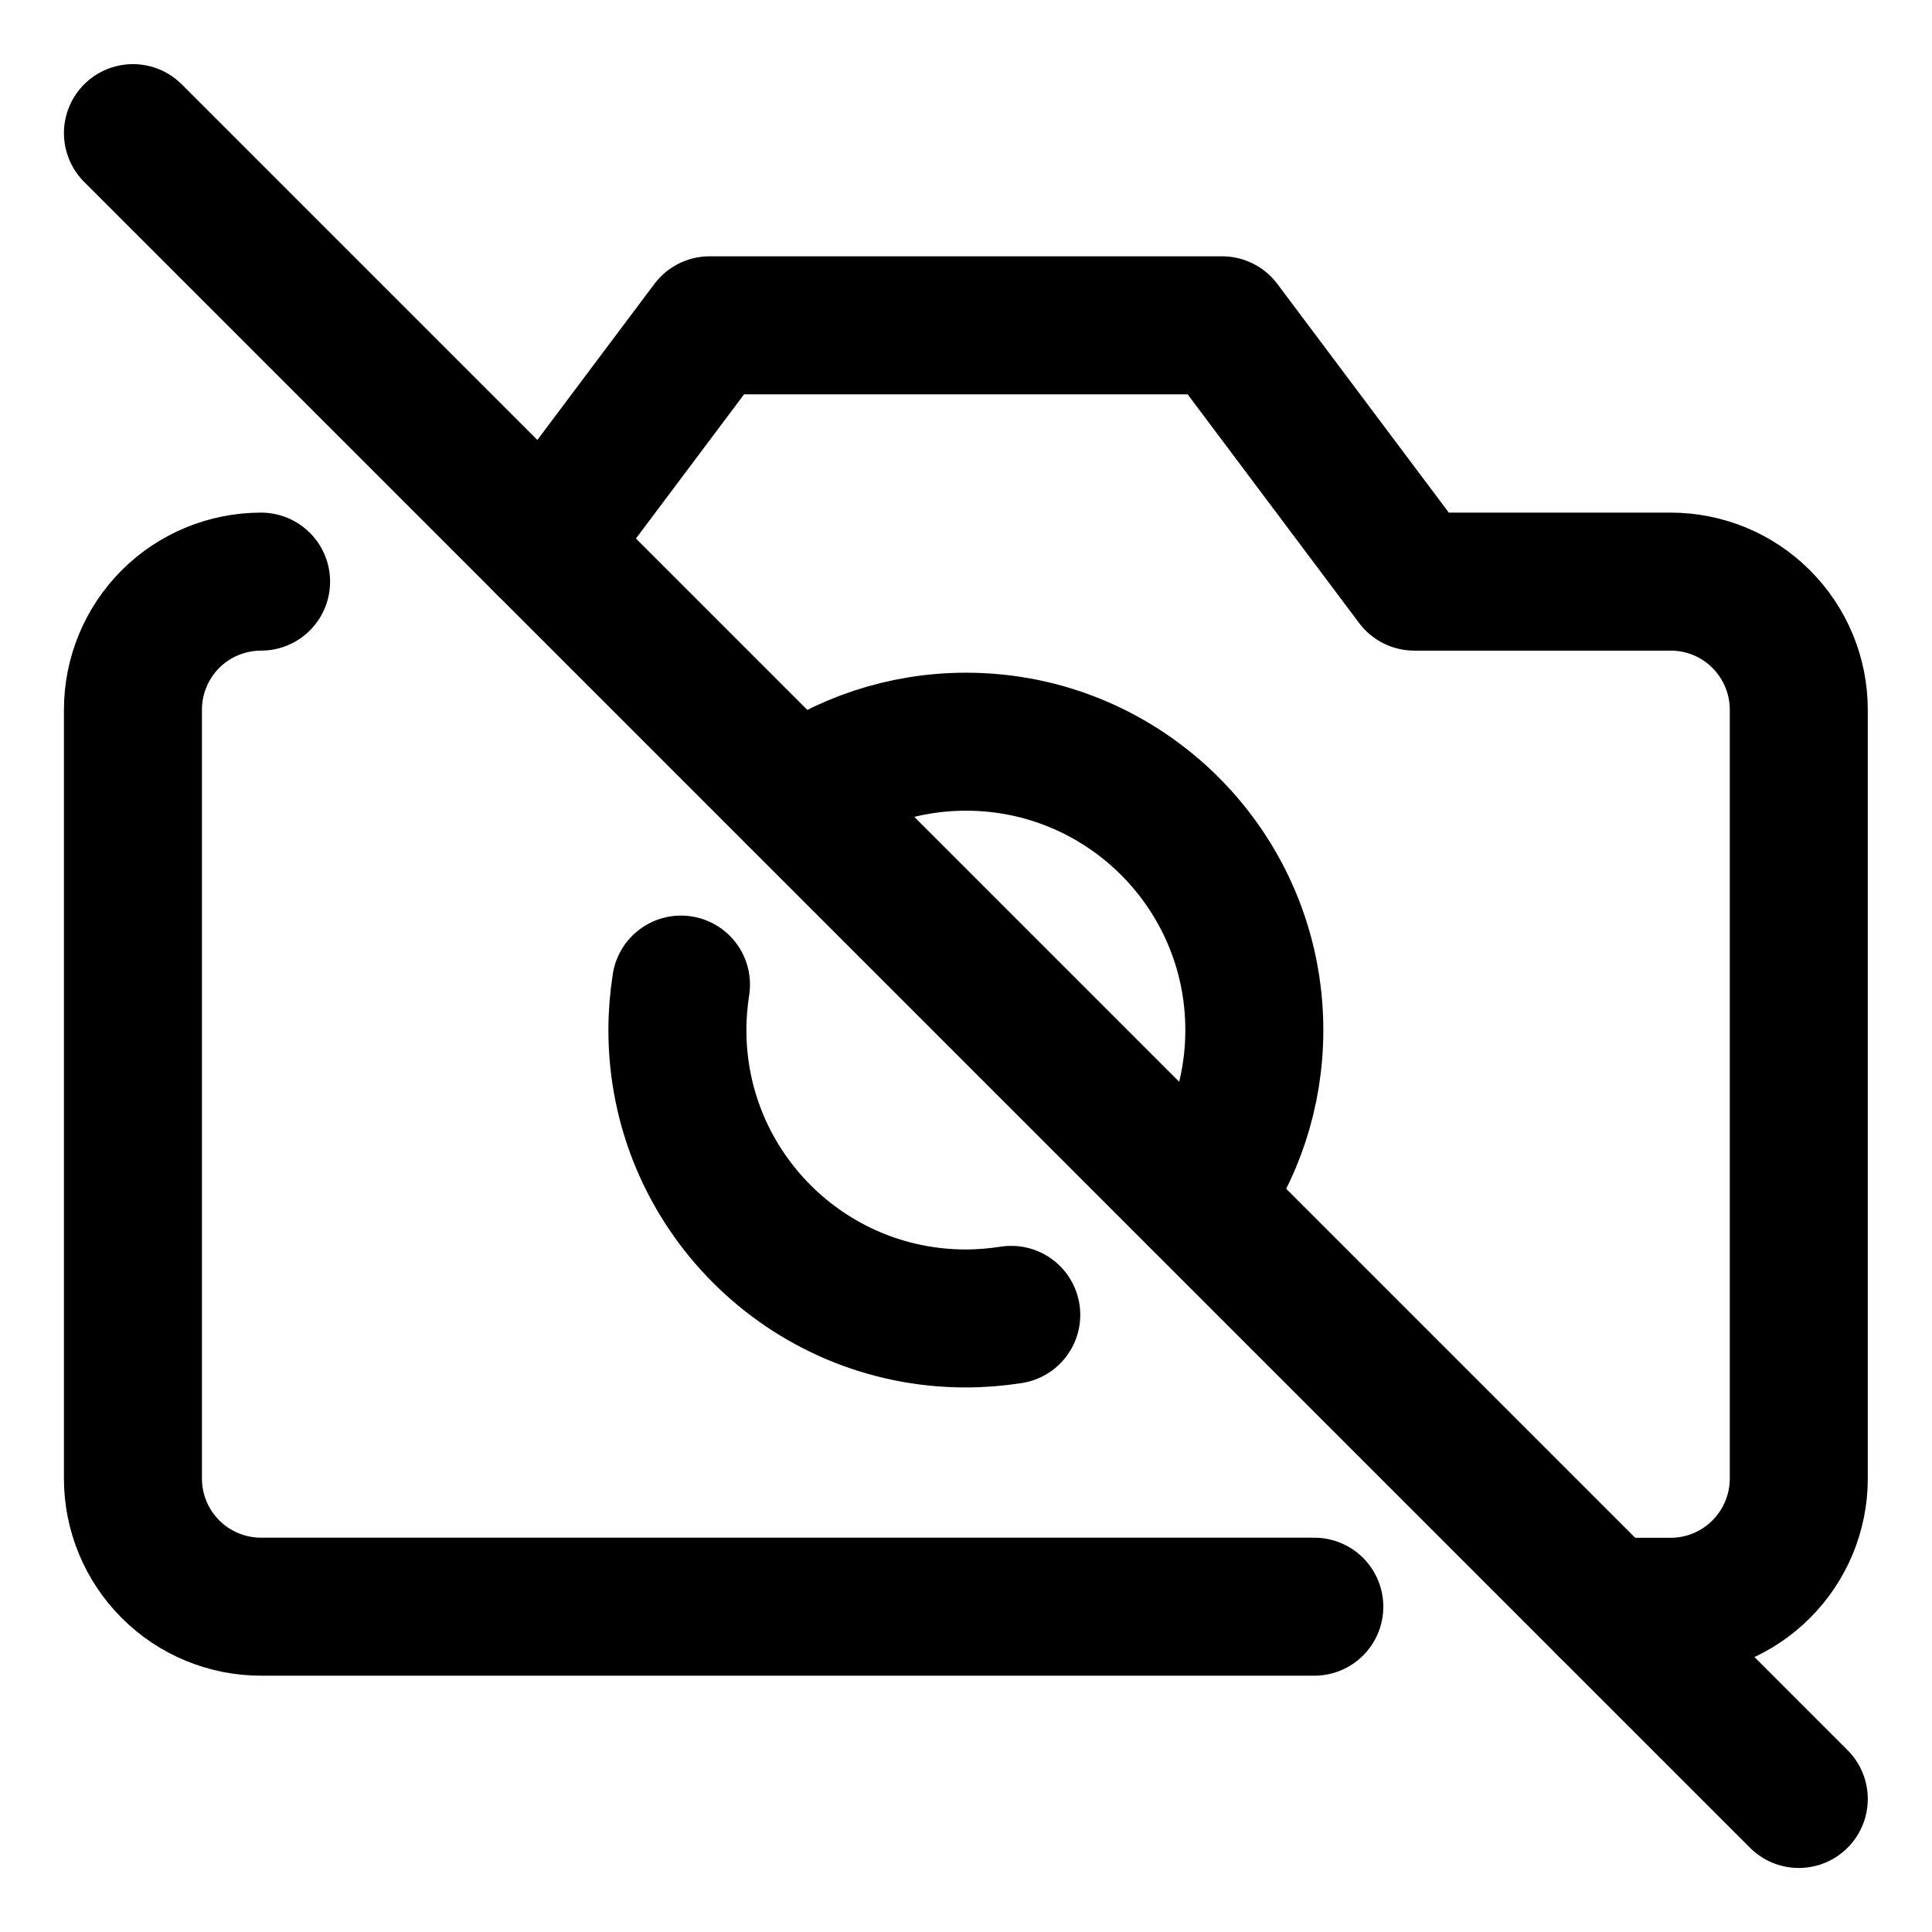 <svg width="21" height="21" viewBox="0 0 21 21" fill="none" xmlns="http://www.w3.org/2000/svg">
<g clip-path="url(#clip0_146_398613)">
<path d="M2.838 6.322C2.469 6.322 2.114 6.468 1.853 6.729C1.592 6.991 1.445 7.345 1.445 7.714V16.072C1.445 16.441 1.592 16.795 1.853 17.056C2.114 17.318 2.469 17.464 2.838 17.464H14.286" stroke="black" stroke-width="1.5" stroke-linecap="round" stroke-linejoin="round"/>
<path d="M8.66 8.66C9.177 8.284 9.813 8.062 10.501 8.062C12.231 8.062 13.634 9.466 13.634 11.196C13.634 11.884 13.413 12.52 13.037 13.037" stroke="black" stroke-width="1.5" stroke-linecap="round" stroke-linejoin="round"/>
<path d="M5.922 5.924L7.713 3.536H13.284L15.373 6.322H18.159C18.529 6.322 18.883 6.468 19.144 6.73C19.405 6.991 19.552 7.345 19.552 7.714V16.072C19.552 16.441 19.405 16.795 19.144 17.056C18.883 17.318 18.529 17.465 18.159 17.465H17.463" stroke="black" stroke-width="1.5" stroke-linecap="round" stroke-linejoin="round"/>
<path d="M7.402 10.702C7.377 10.863 7.363 11.028 7.363 11.197C7.363 12.927 8.766 14.331 10.497 14.331C10.665 14.331 10.831 14.317 10.992 14.292" stroke="black" stroke-width="1.5" stroke-linecap="round" stroke-linejoin="round"/>
<path d="M19.552 19.554L1.445 1.447" stroke="black" stroke-width="1.5" stroke-linecap="round" stroke-linejoin="round"/>
</g>
<defs>
<clipPath id="clip0_146_398613">
<rect width="21" height="21" fill="white"/>
</clipPath>
</defs>
</svg>
